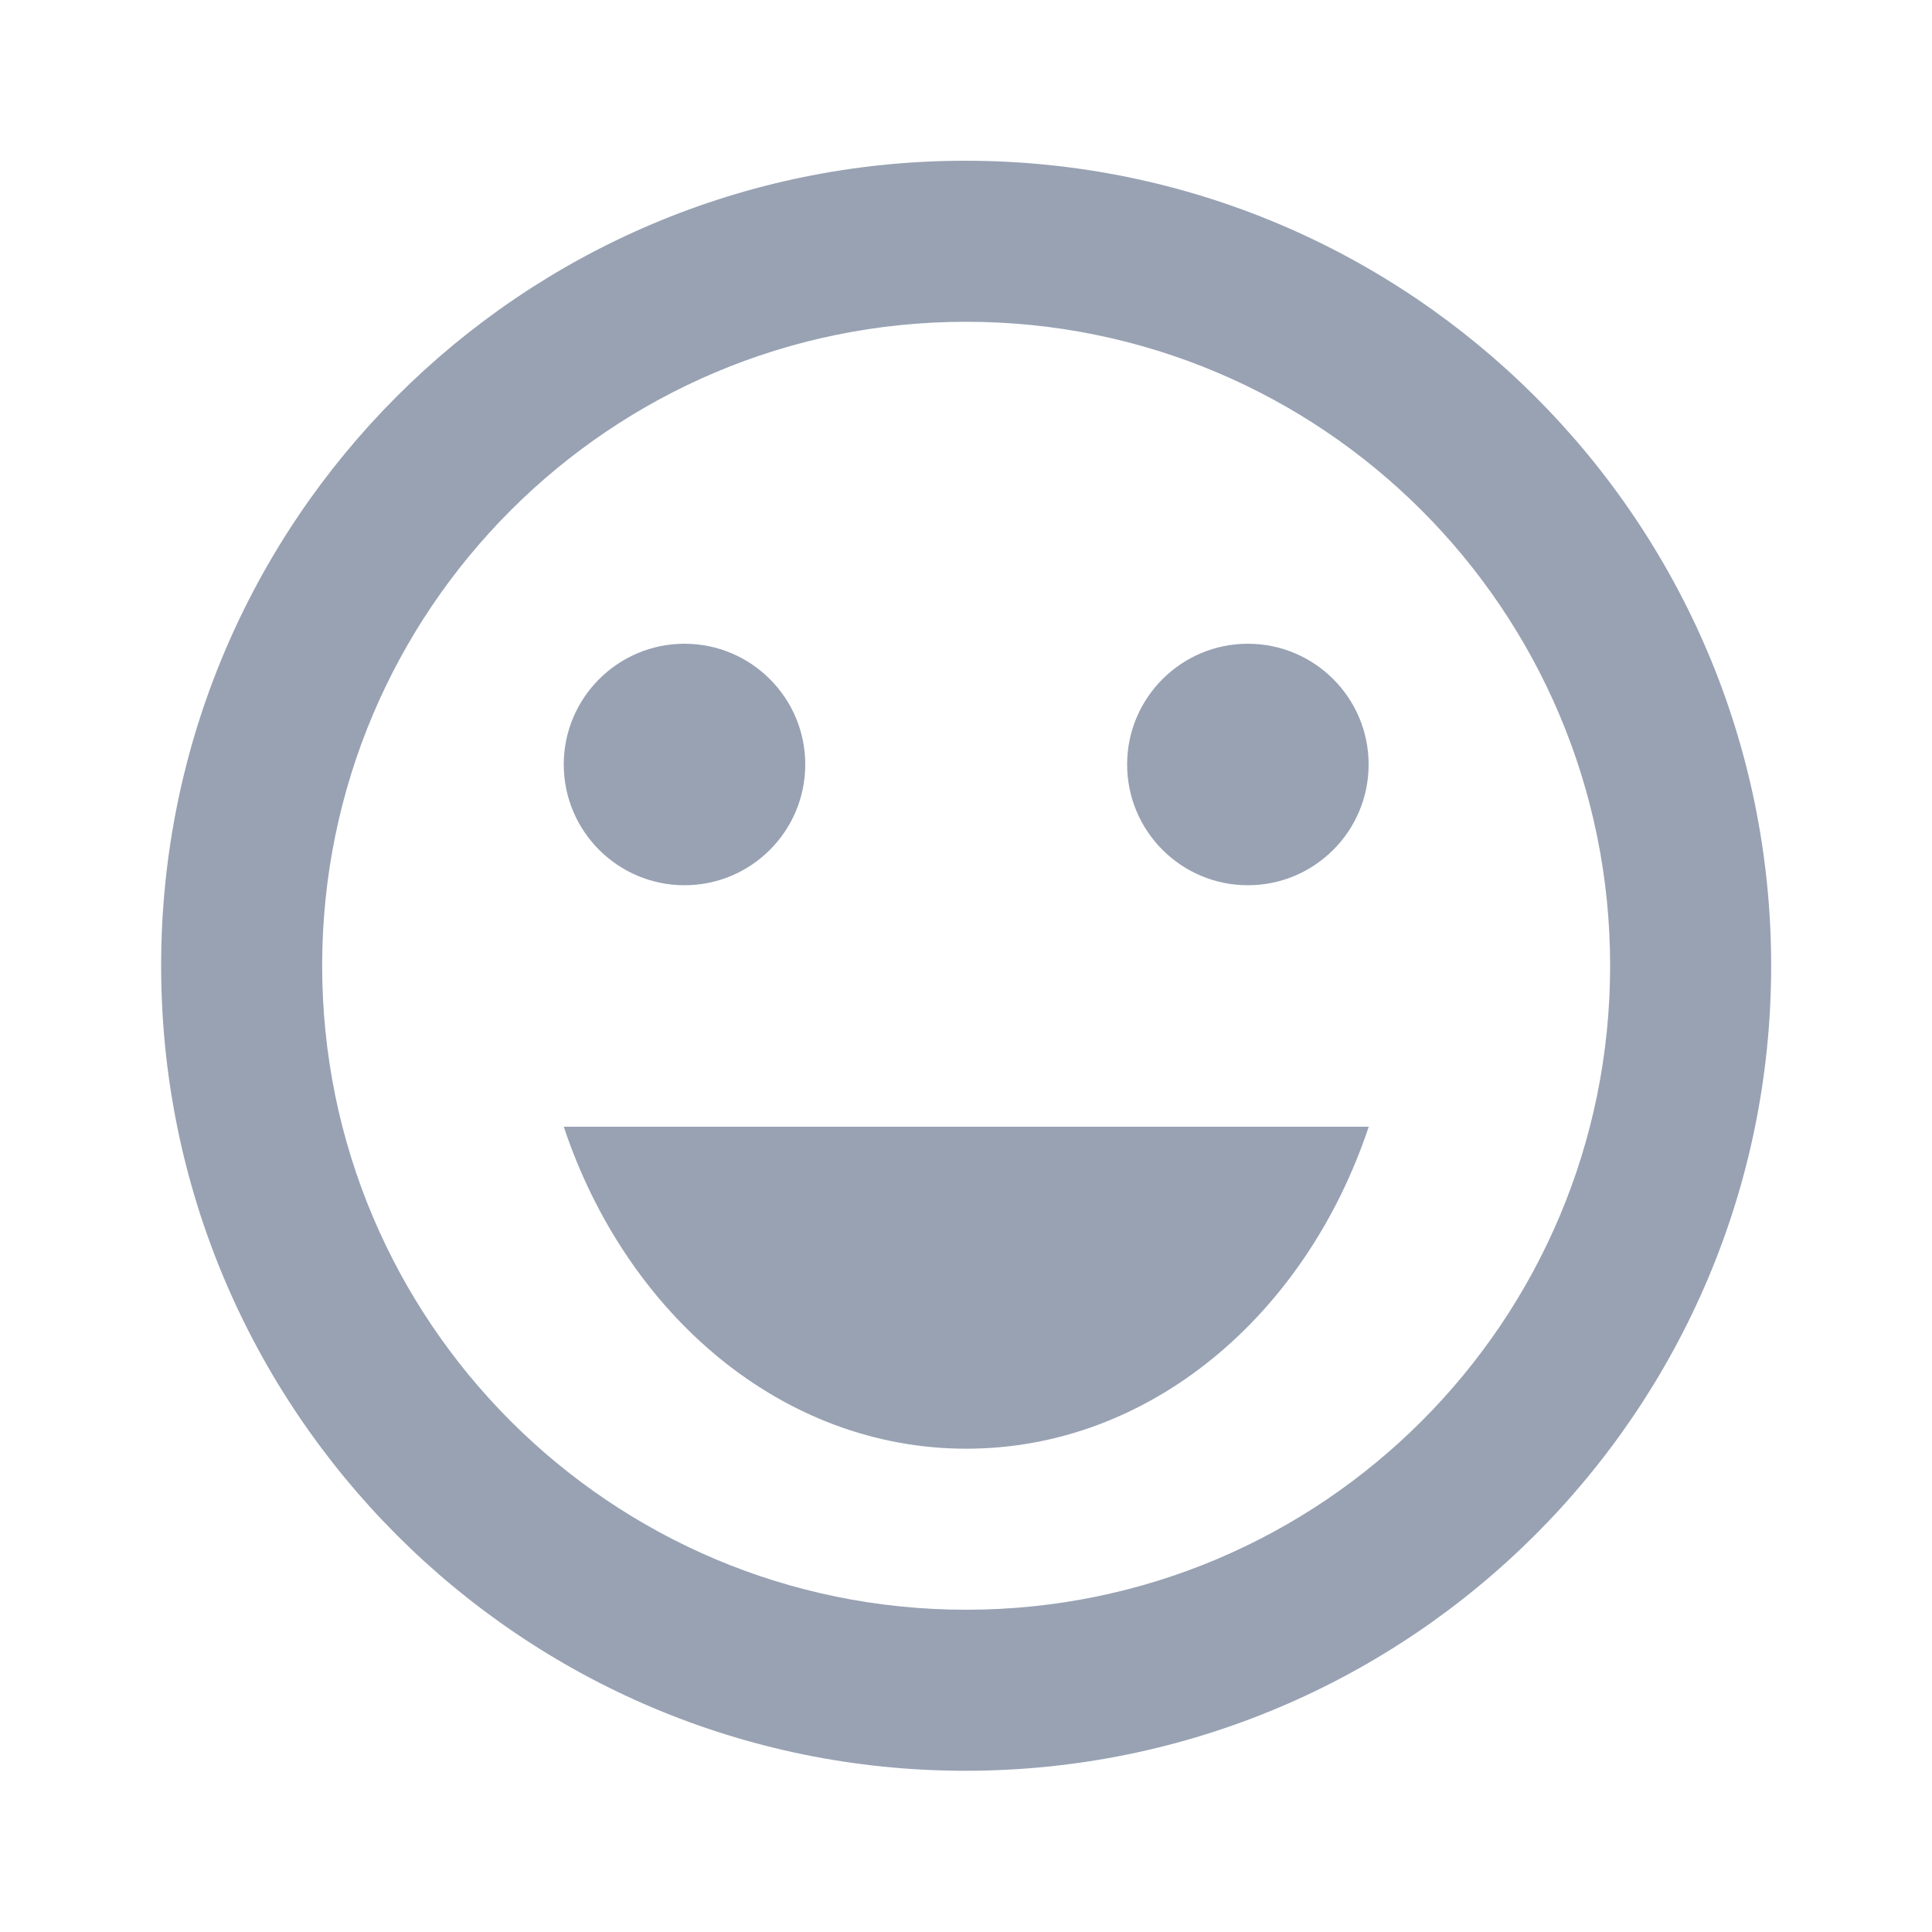 <svg width="20" height="20" viewBox="0 0 20 20" fill="none" xmlns="http://www.w3.org/2000/svg">
<g clip-path="url(#clip0_9716_20396)">
<path d="M12.918 9.164C13.608 9.164 14.168 8.604 14.168 7.914C14.168 7.224 13.608 6.664 12.918 6.664C12.228 6.664 11.668 7.224 11.668 7.914C11.668 8.604 12.228 9.164 12.918 9.164Z" fill="#98A2B3"/>
<path d="M7.086 9.164C7.776 9.164 8.336 8.604 8.336 7.914C8.336 7.224 7.776 6.664 7.086 6.664C6.396 6.664 5.836 7.224 5.836 7.914C5.836 8.604 6.396 9.164 7.086 9.164Z" fill="#98A2B3"/>
<path d="M10.003 14.997C11.903 14.997 13.519 13.614 14.169 11.664H5.836C6.486 13.614 8.103 14.997 10.003 14.997Z" fill="#98A2B3"/>
<path d="M9.993 1.664C5.393 1.664 1.668 5.397 1.668 9.997C1.668 14.597 5.393 18.331 9.993 18.331C14.601 18.331 18.335 14.597 18.335 9.997C18.335 5.397 14.601 1.664 9.993 1.664ZM10.001 16.664C6.318 16.664 3.335 13.681 3.335 9.997C3.335 6.314 6.318 3.331 10.001 3.331C13.685 3.331 16.668 6.314 16.668 9.997C16.668 13.681 13.685 16.664 10.001 16.664Z" fill="#98A2B3"/>
</g>
<defs>
<clipPath id="clip0_9716_20396">
<rect width="20" height="20" fill="white"/>
</clipPath>
</defs>
</svg>
